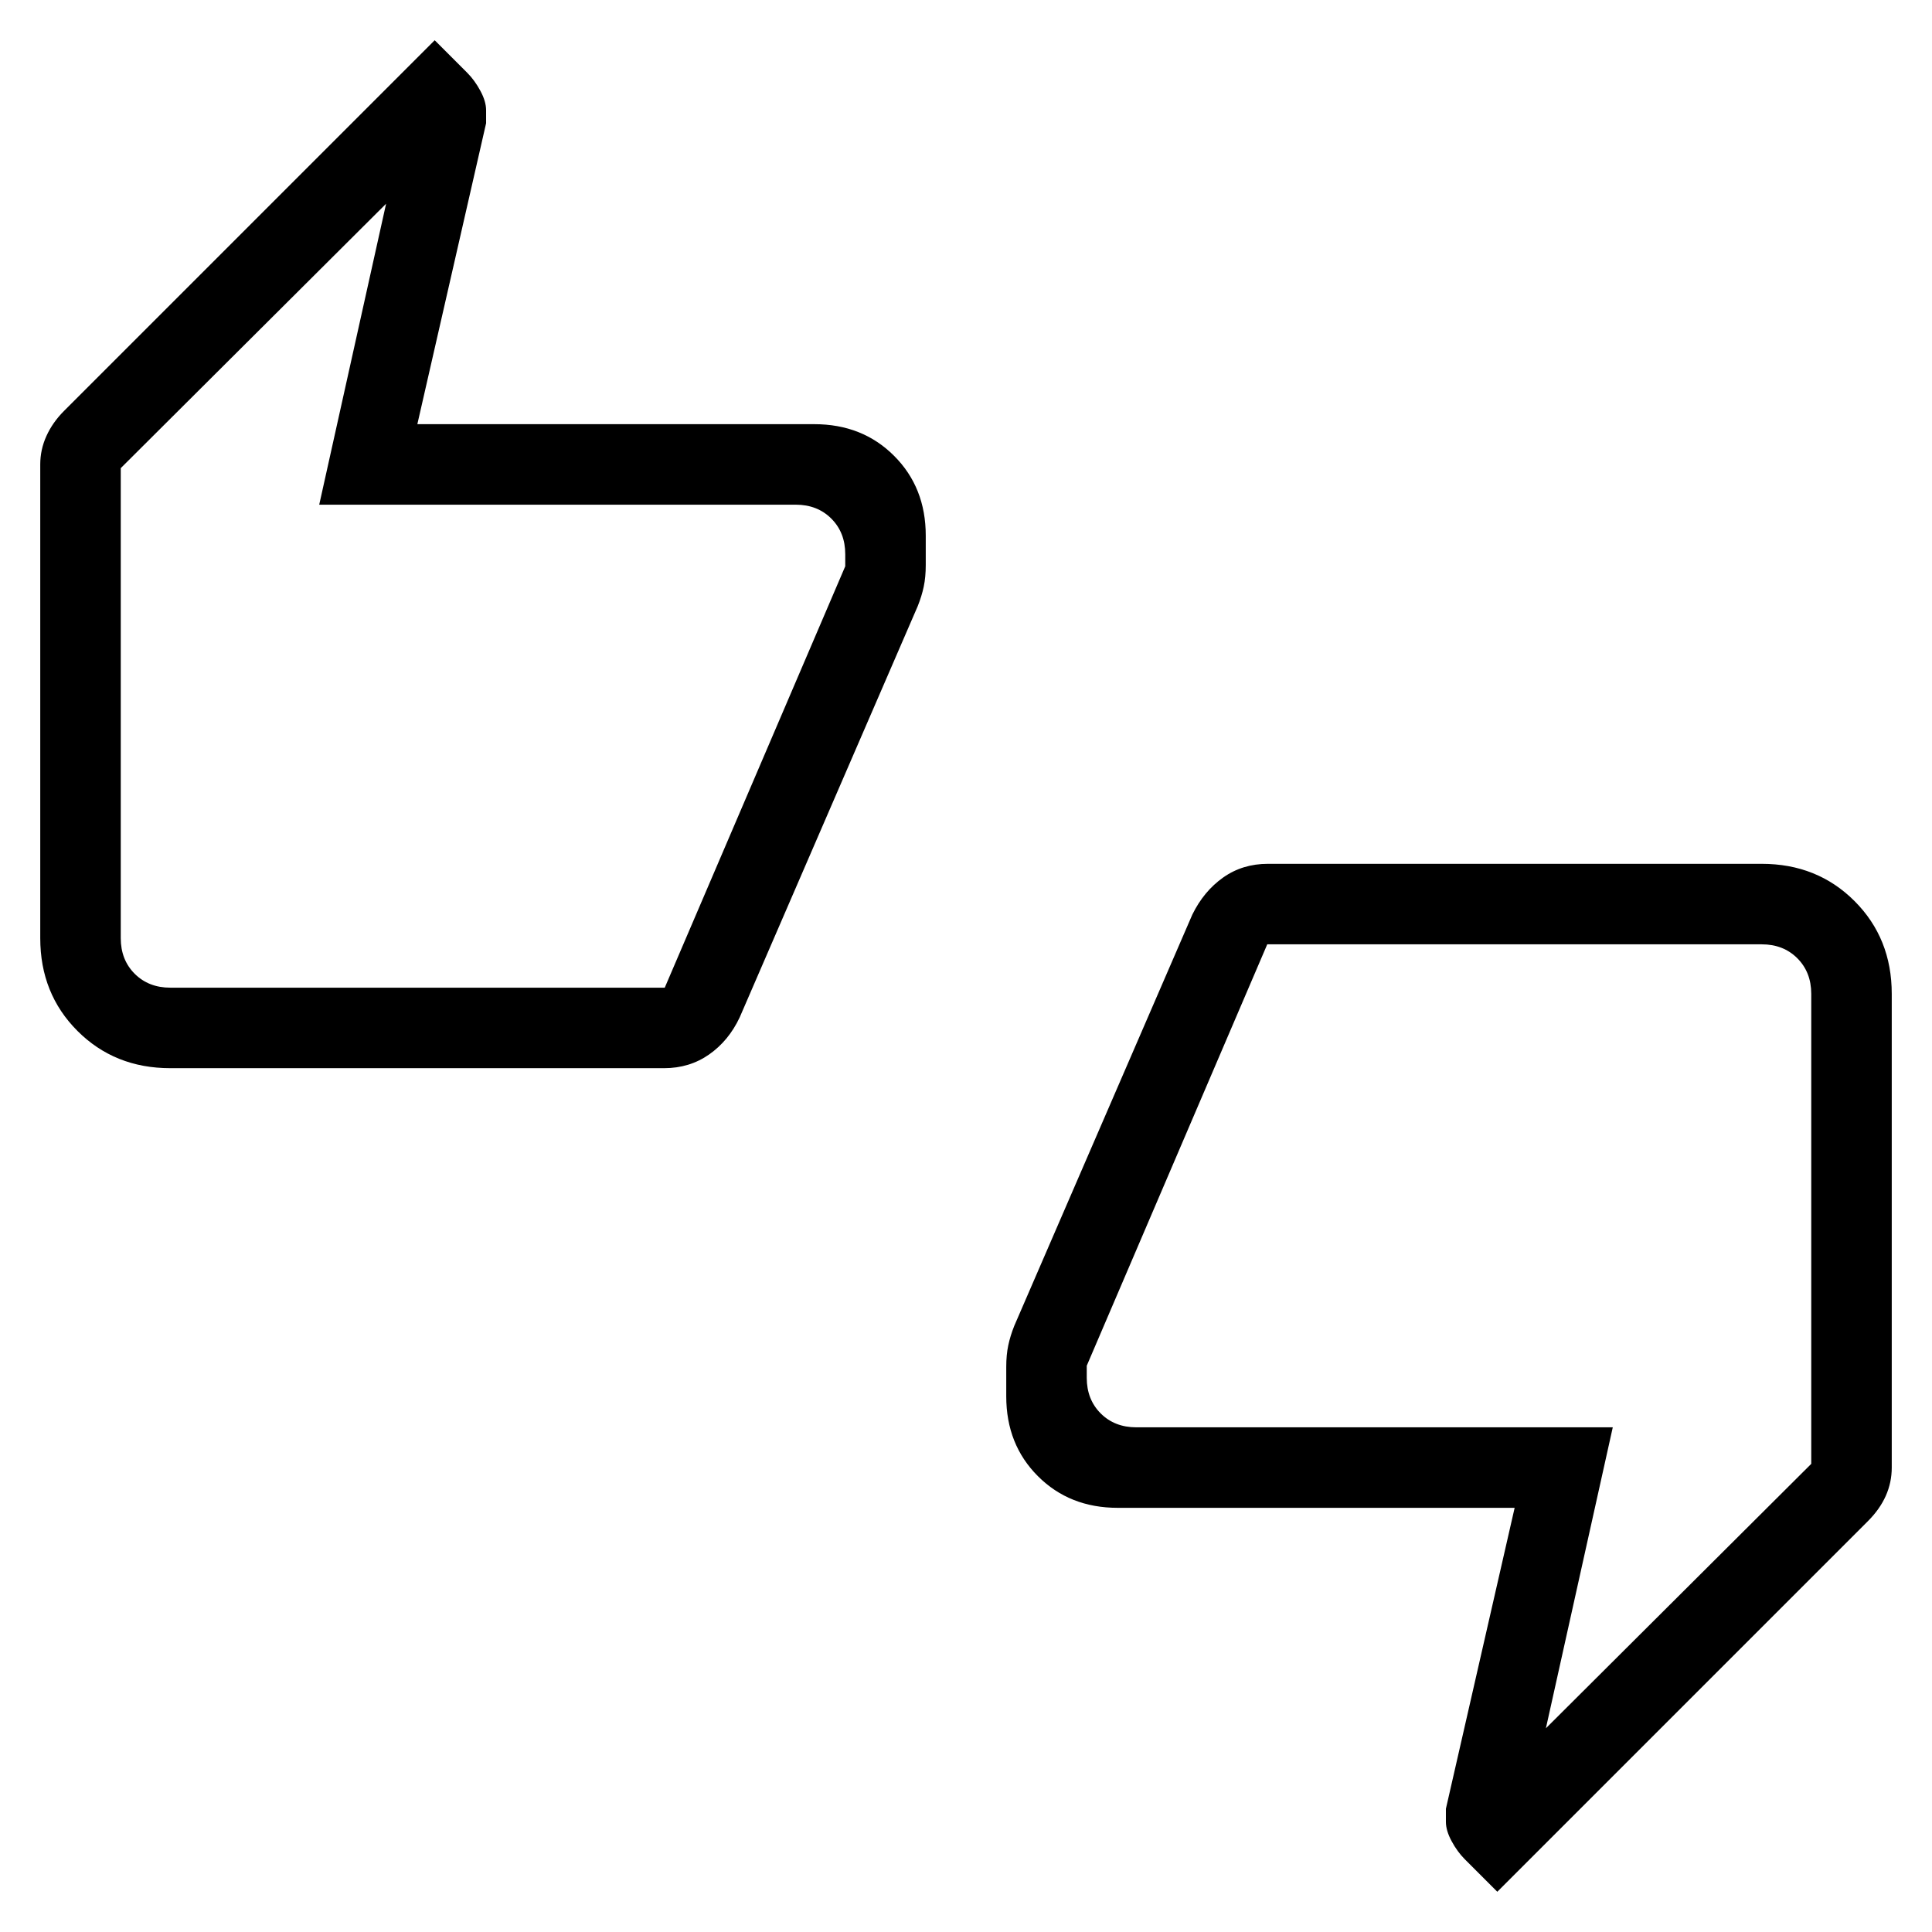 <svg xmlns="http://www.w3.org/2000/svg" height="24" viewBox="0 -960 960 960" width="24"><path d="M84.62-429.23q-27.62 0-46.12-18.5Q20-466.23 20-493.85v-235.38q0-7.39 3.08-14.15 3.07-6.77 8.77-12.47L216-940l16.15 16.15q3.7 3.7 6.54 8.97 2.85 5.26 2.85 9.65v6.46l-34.16 149.54h197.24q23.92 0 39.65 15.73Q460-717.77 460-693.85v14.62q0 6-1 10.73t-3 9.73l-88.46 204.31q-5.46 11.61-15.19 18.42-9.73 6.81-22.35 6.81H84.62Zm245.69-40L420-678.62v-6q0-10.76-6.92-17.69-6.93-6.92-17.7-6.92H158.62l33.23-149.54L60-727.38v233.53q0 10.77 6.92 17.7 6.93 6.92 17.7 6.92h245.69ZM744-20l-16.15-16.15q-3.7-3.7-6.54-8.97-2.85-5.26-2.85-9.65v-6.46l34.16-149.54H555.38q-23.92 0-39.65-15.73Q500-242.23 500-266.15v-14.62q0-6 1-10.73t3-9.73l88.46-204.31q5.69-11.61 15.31-18.42 9.61-6.81 22.23-6.81h245.38q27.62 0 46.12 18.5 18.5 18.5 18.5 46.12v235.38q0 7.39-2.96 14.04-2.96 6.65-8.89 12.58L744-20ZM629.69-490.77 540-281.38v6q0 10.76 6.92 17.69 6.93 6.92 17.7 6.92h236.76l-33.23 149.54L900-232.62v-233.53q0-10.77-6.92-17.7-6.93-6.92-17.7-6.92H629.69ZM60-493.85v-233.53 258.15V-493.85Zm840 27.7v233.53-258.15V-466.15Z"/></svg>